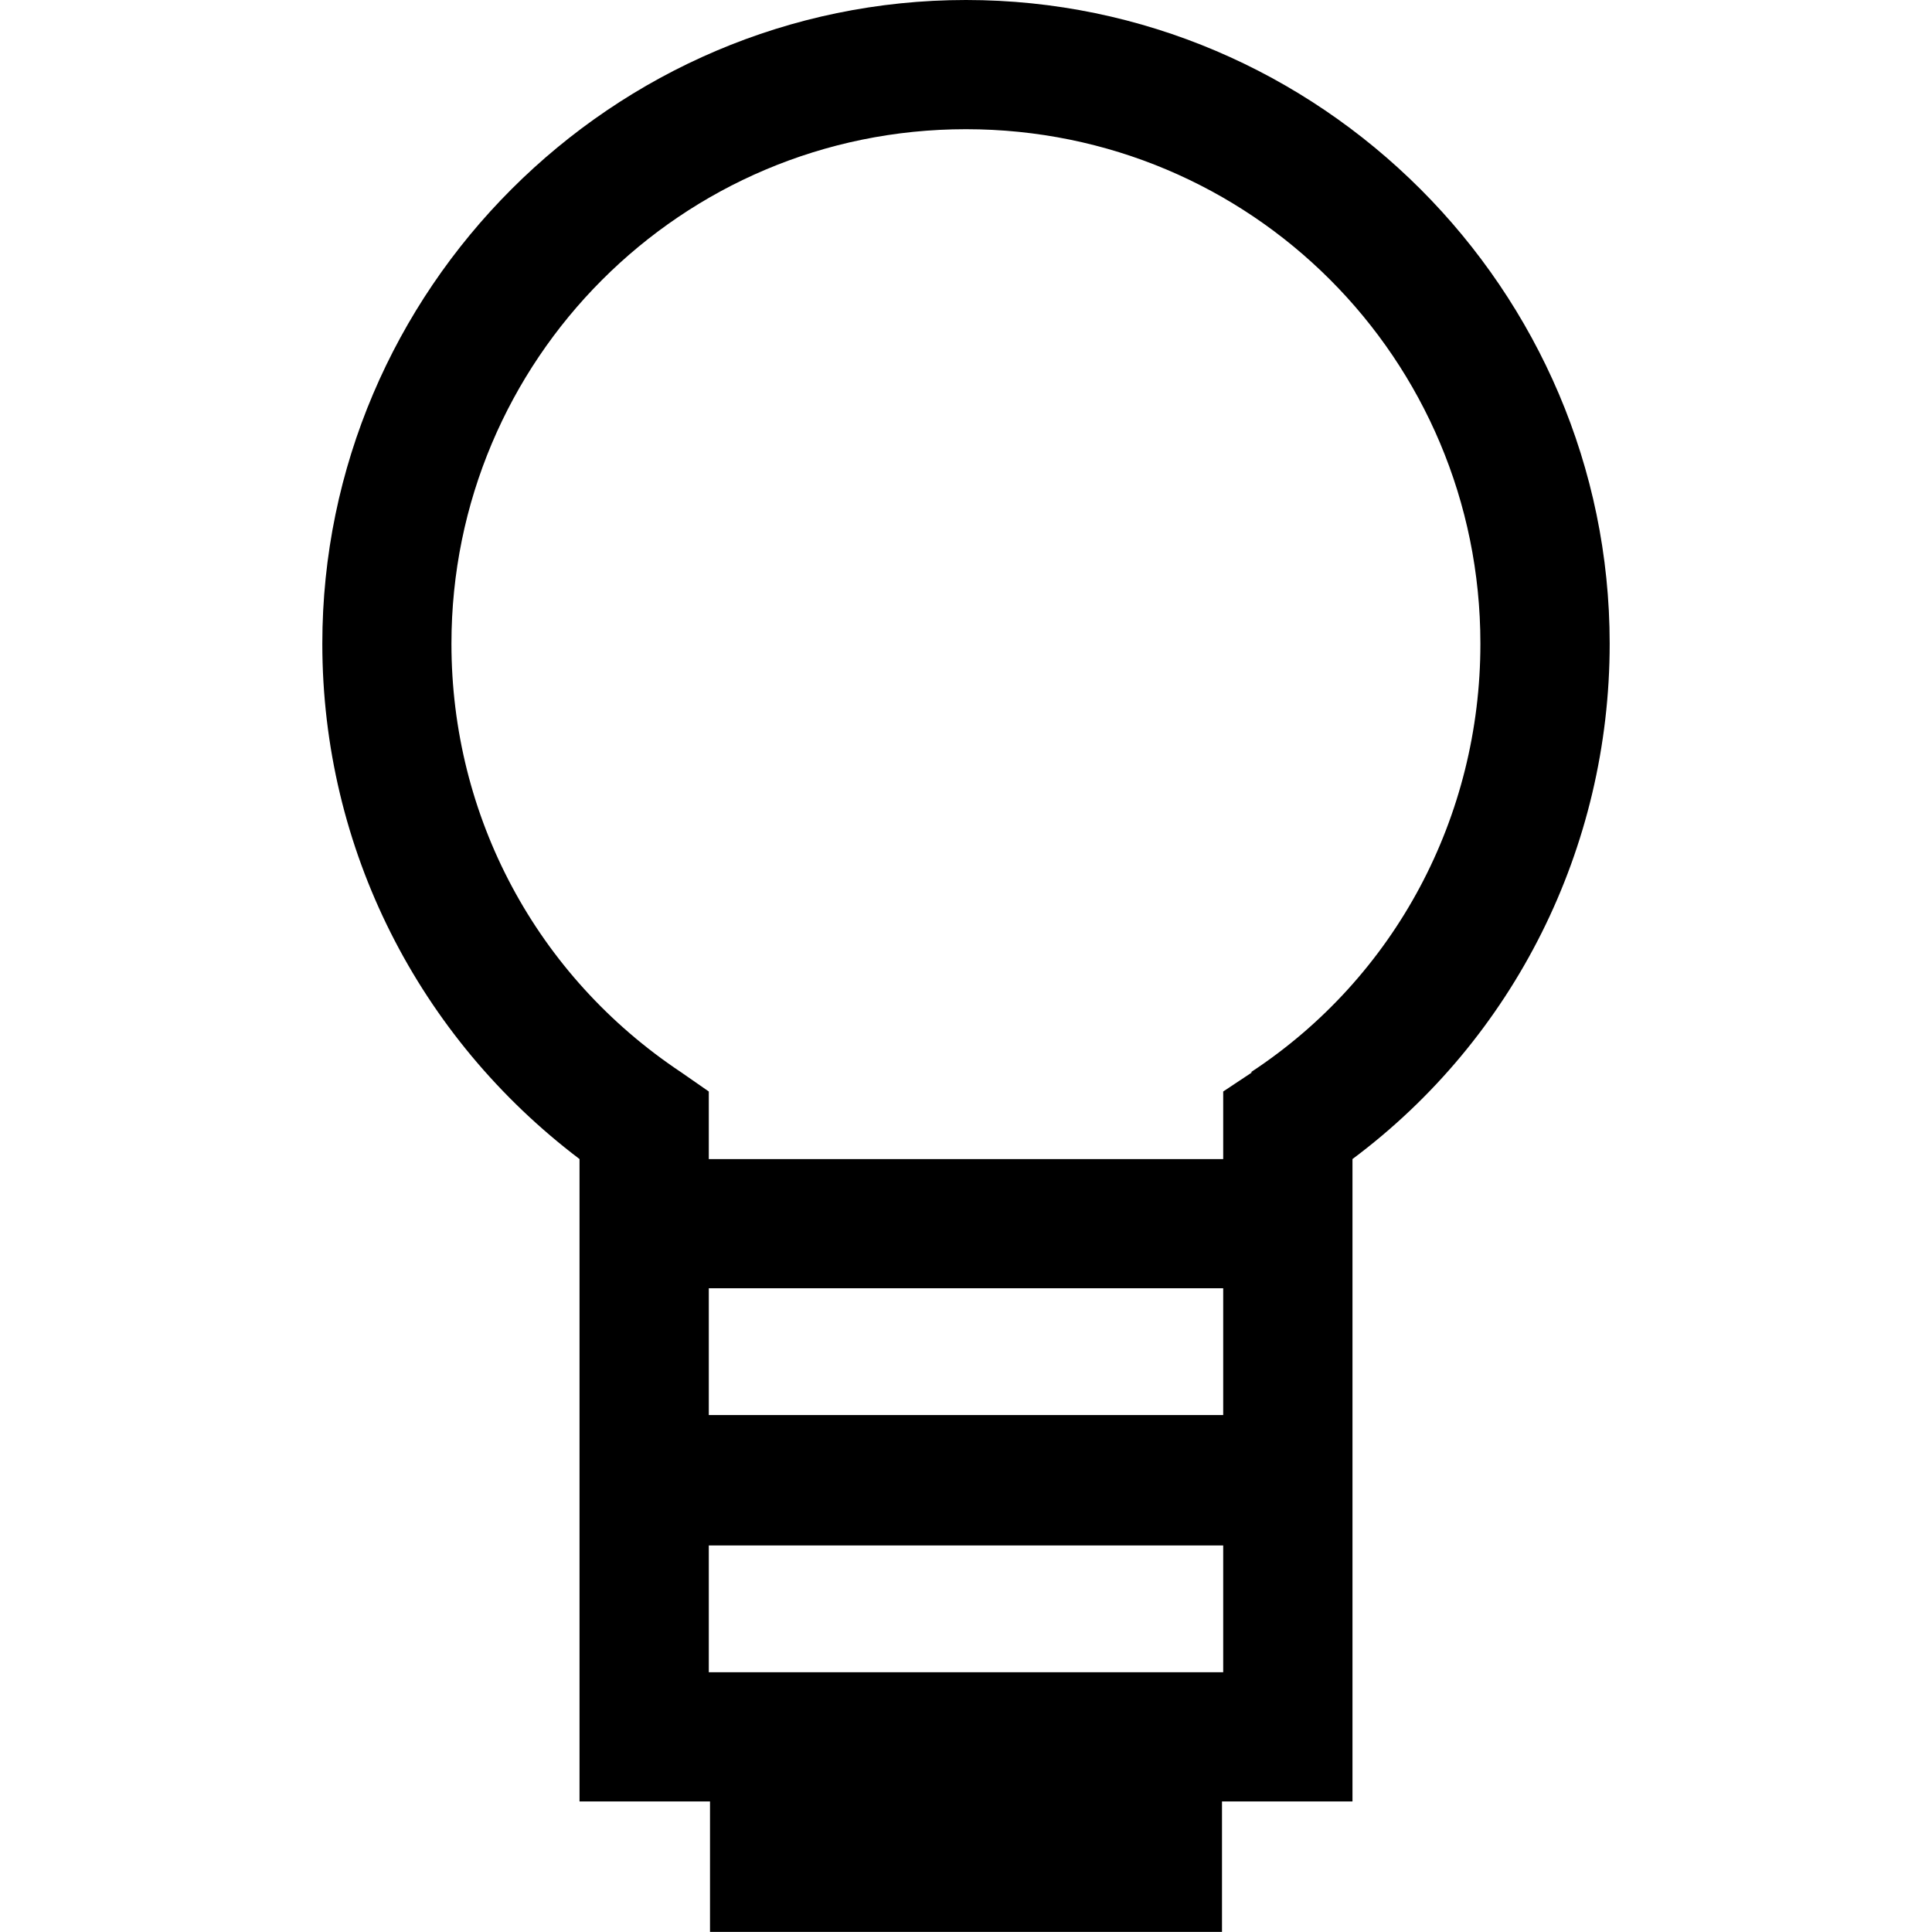 <svg width="24" height="24" viewBox="0 0 24 24" fill="none" xmlns="http://www.w3.org/2000/svg">
<path d="M19.996 7.996C19.996 3.602 16.395 0 12 0C7.605 0 4.004 3.602 4.004 7.996C4.004 10.546 5.203 12.886 7.199 14.398V22.378H8.82V23.999H15.18V22.378H16.801V14.398C18.811 12.898 19.996 10.531 19.996 7.996ZM8.805 20.773V19.198H15.195V20.773H8.805ZM8.805 17.578V16.003H15.195V17.578H8.805ZM15.555 13.32L15.195 13.559V14.399H8.805V13.559L8.461 13.32C6.66 12.121 5.608 10.141 5.608 7.996C5.608 4.473 8.461 1.605 11.999 1.605C15.538 1.605 18.39 4.457 18.39 7.996C18.39 10.141 17.339 12.136 15.538 13.32H15.555Z" fill="black"/>
</svg>
